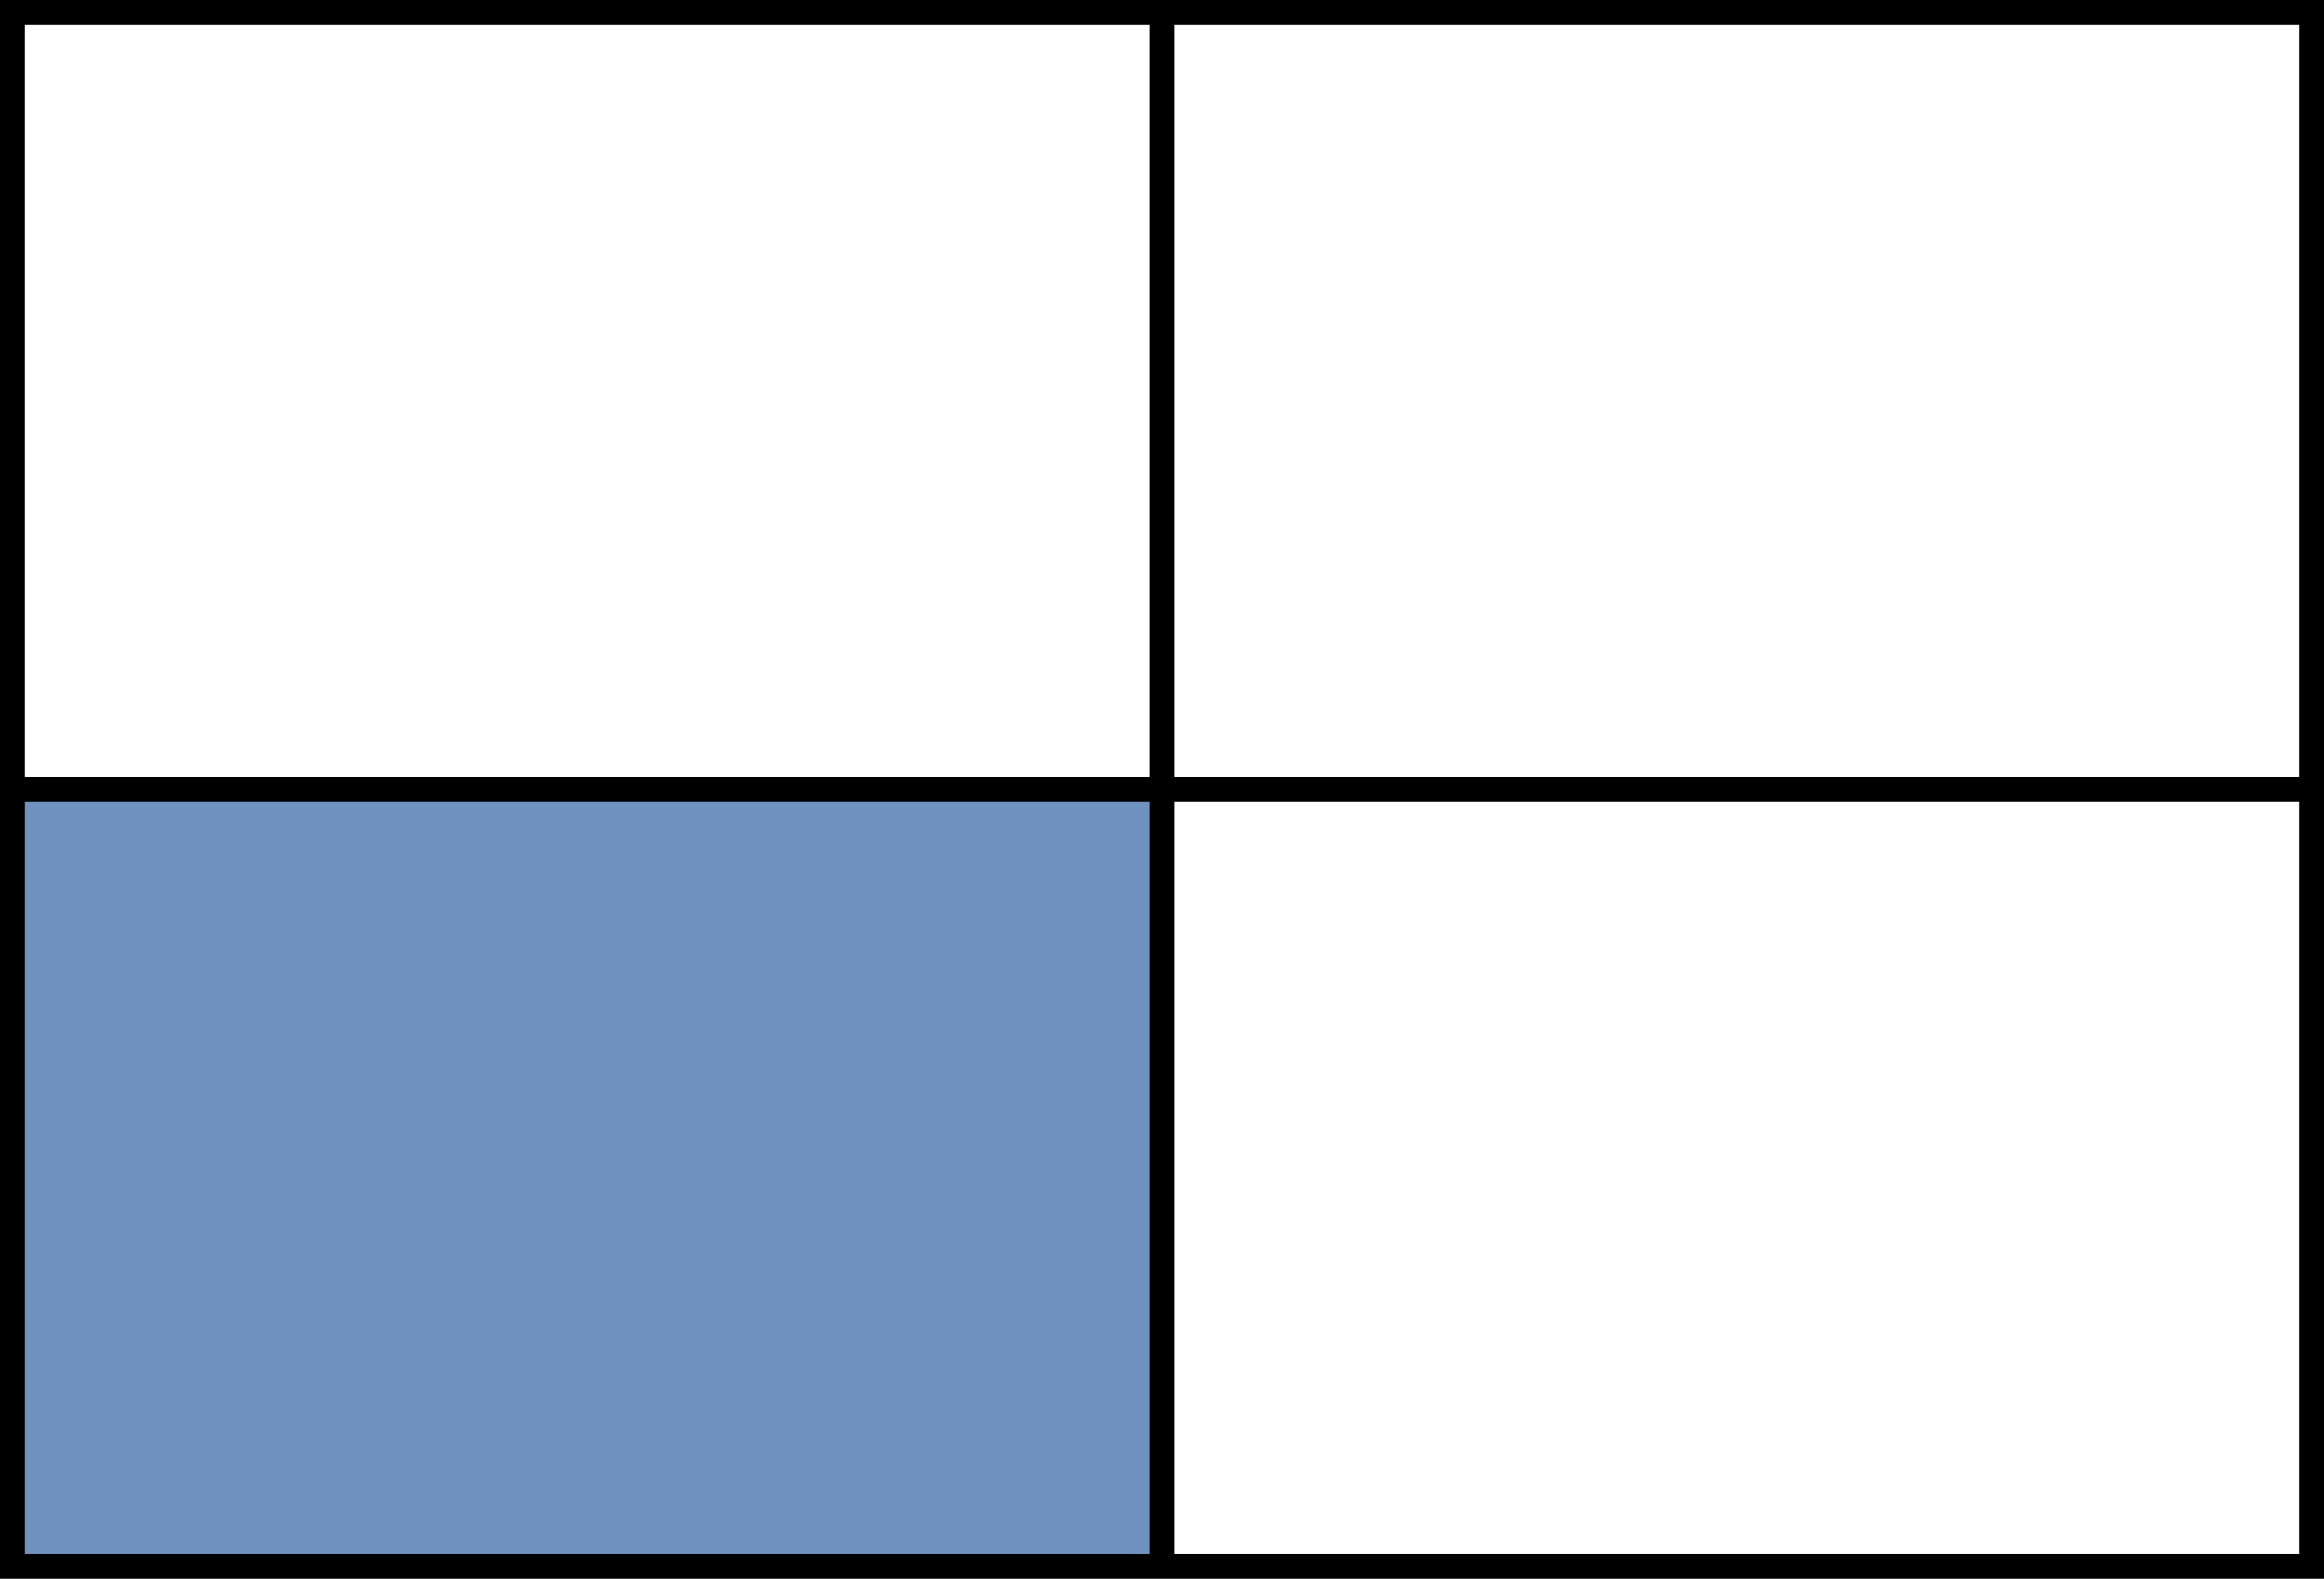 <?xml version="1.0" encoding="UTF-8"?><svg id="_Слой_2" xmlns="http://www.w3.org/2000/svg" viewBox="0 0 468 318"><defs><style>.cls-1{fill:#7092be;}</style></defs><g id="_Слой_1-2"><g id="_3"><rect class="cls-1" x="2.5" y="159" width="232" height="157"/><path d="M468,318H0V0h468v318ZM5,313h458V5H5v308Z"/><rect x="2.5" y="156.5" width="463" height="5"/><rect x="231.5" y="2.5" width="5" height="313"/></g></g></svg>